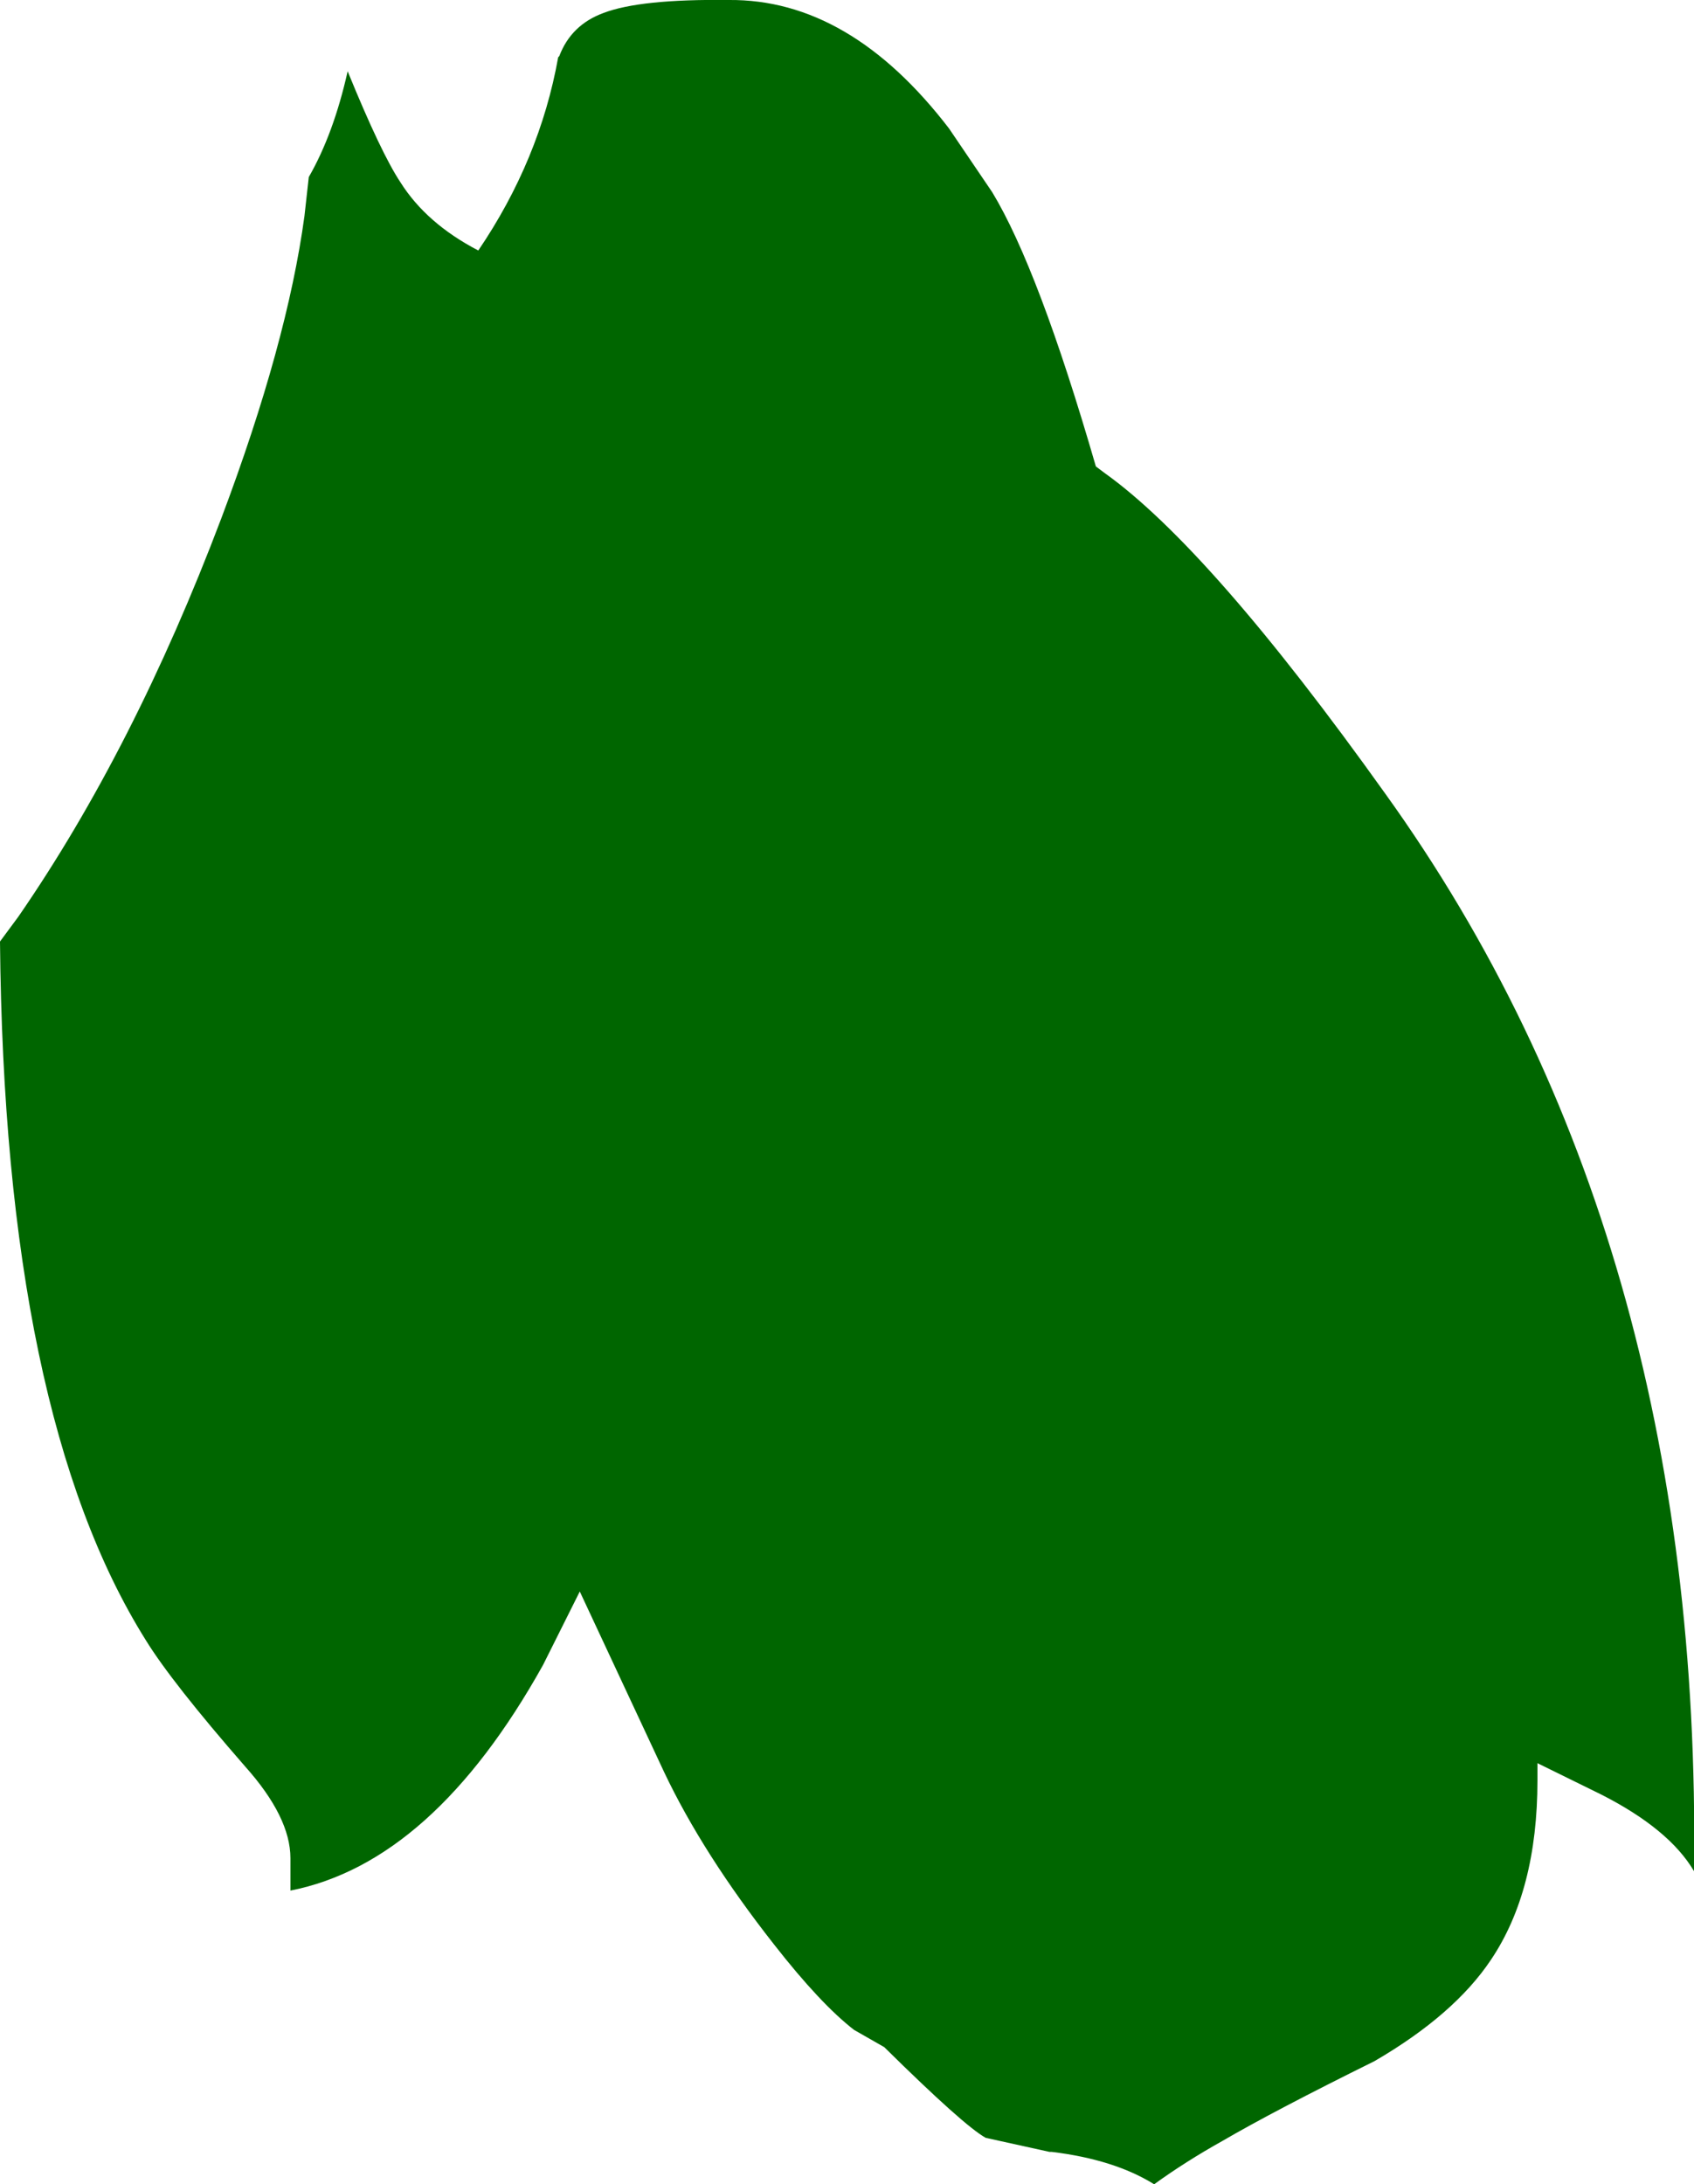 <?xml version="1.0" encoding="UTF-8" standalone="no"?>
<svg xmlns:xlink="http://www.w3.org/1999/xlink" height="101.15px" width="78.45px" xmlns="http://www.w3.org/2000/svg">
  <g transform="matrix(1.0, 0.0, 0.0, 1.0, -84.65, -56.9)">
    <path d="M112.6 57.5 Q114.3 56.85 118.4 56.9 124.0 56.85 128.6 62.85 L130.6 65.8 Q132.75 69.35 135.4 78.5 L135.8 78.8 Q140.7 82.3 148.8 93.65 163.5 114.1 163.1 143.55 161.95 141.6 158.8 140.0 L155.85 138.55 155.85 139.35 Q155.85 144.45 153.7 147.65 152.0 150.2 148.3 152.35 143.65 154.65 141.25 156.05 139.55 157.0 138.1 158.05 136.25 156.9 133.35 156.55 L133.25 156.55 130.3 155.9 Q129.3 155.35 125.6 151.7 L124.2 150.9 Q122.65 149.7 120.5 146.95 117.2 142.75 115.4 138.95 L111.5 130.6 109.8 134.0 Q104.7 143.15 98.1 144.45 L98.1 142.95 Q98.1 141.05 96.0 138.7 92.6 134.8 91.4 132.85 84.85 122.4 84.65 100.5 L85.5 99.35 Q90.85 91.6 94.9 80.9 97.95 72.8 98.75 66.9 L98.95 65.1 Q100.1 63.1 100.75 60.2 102.3 64.0 103.2 65.35 104.4 67.25 106.8 68.5 109.65 64.3 110.5 59.55 L110.55 59.5 Q111.1 58.05 112.6 57.5" fill="#006600" fill-rule="evenodd" stroke="none"/>
  </g>
</svg>
